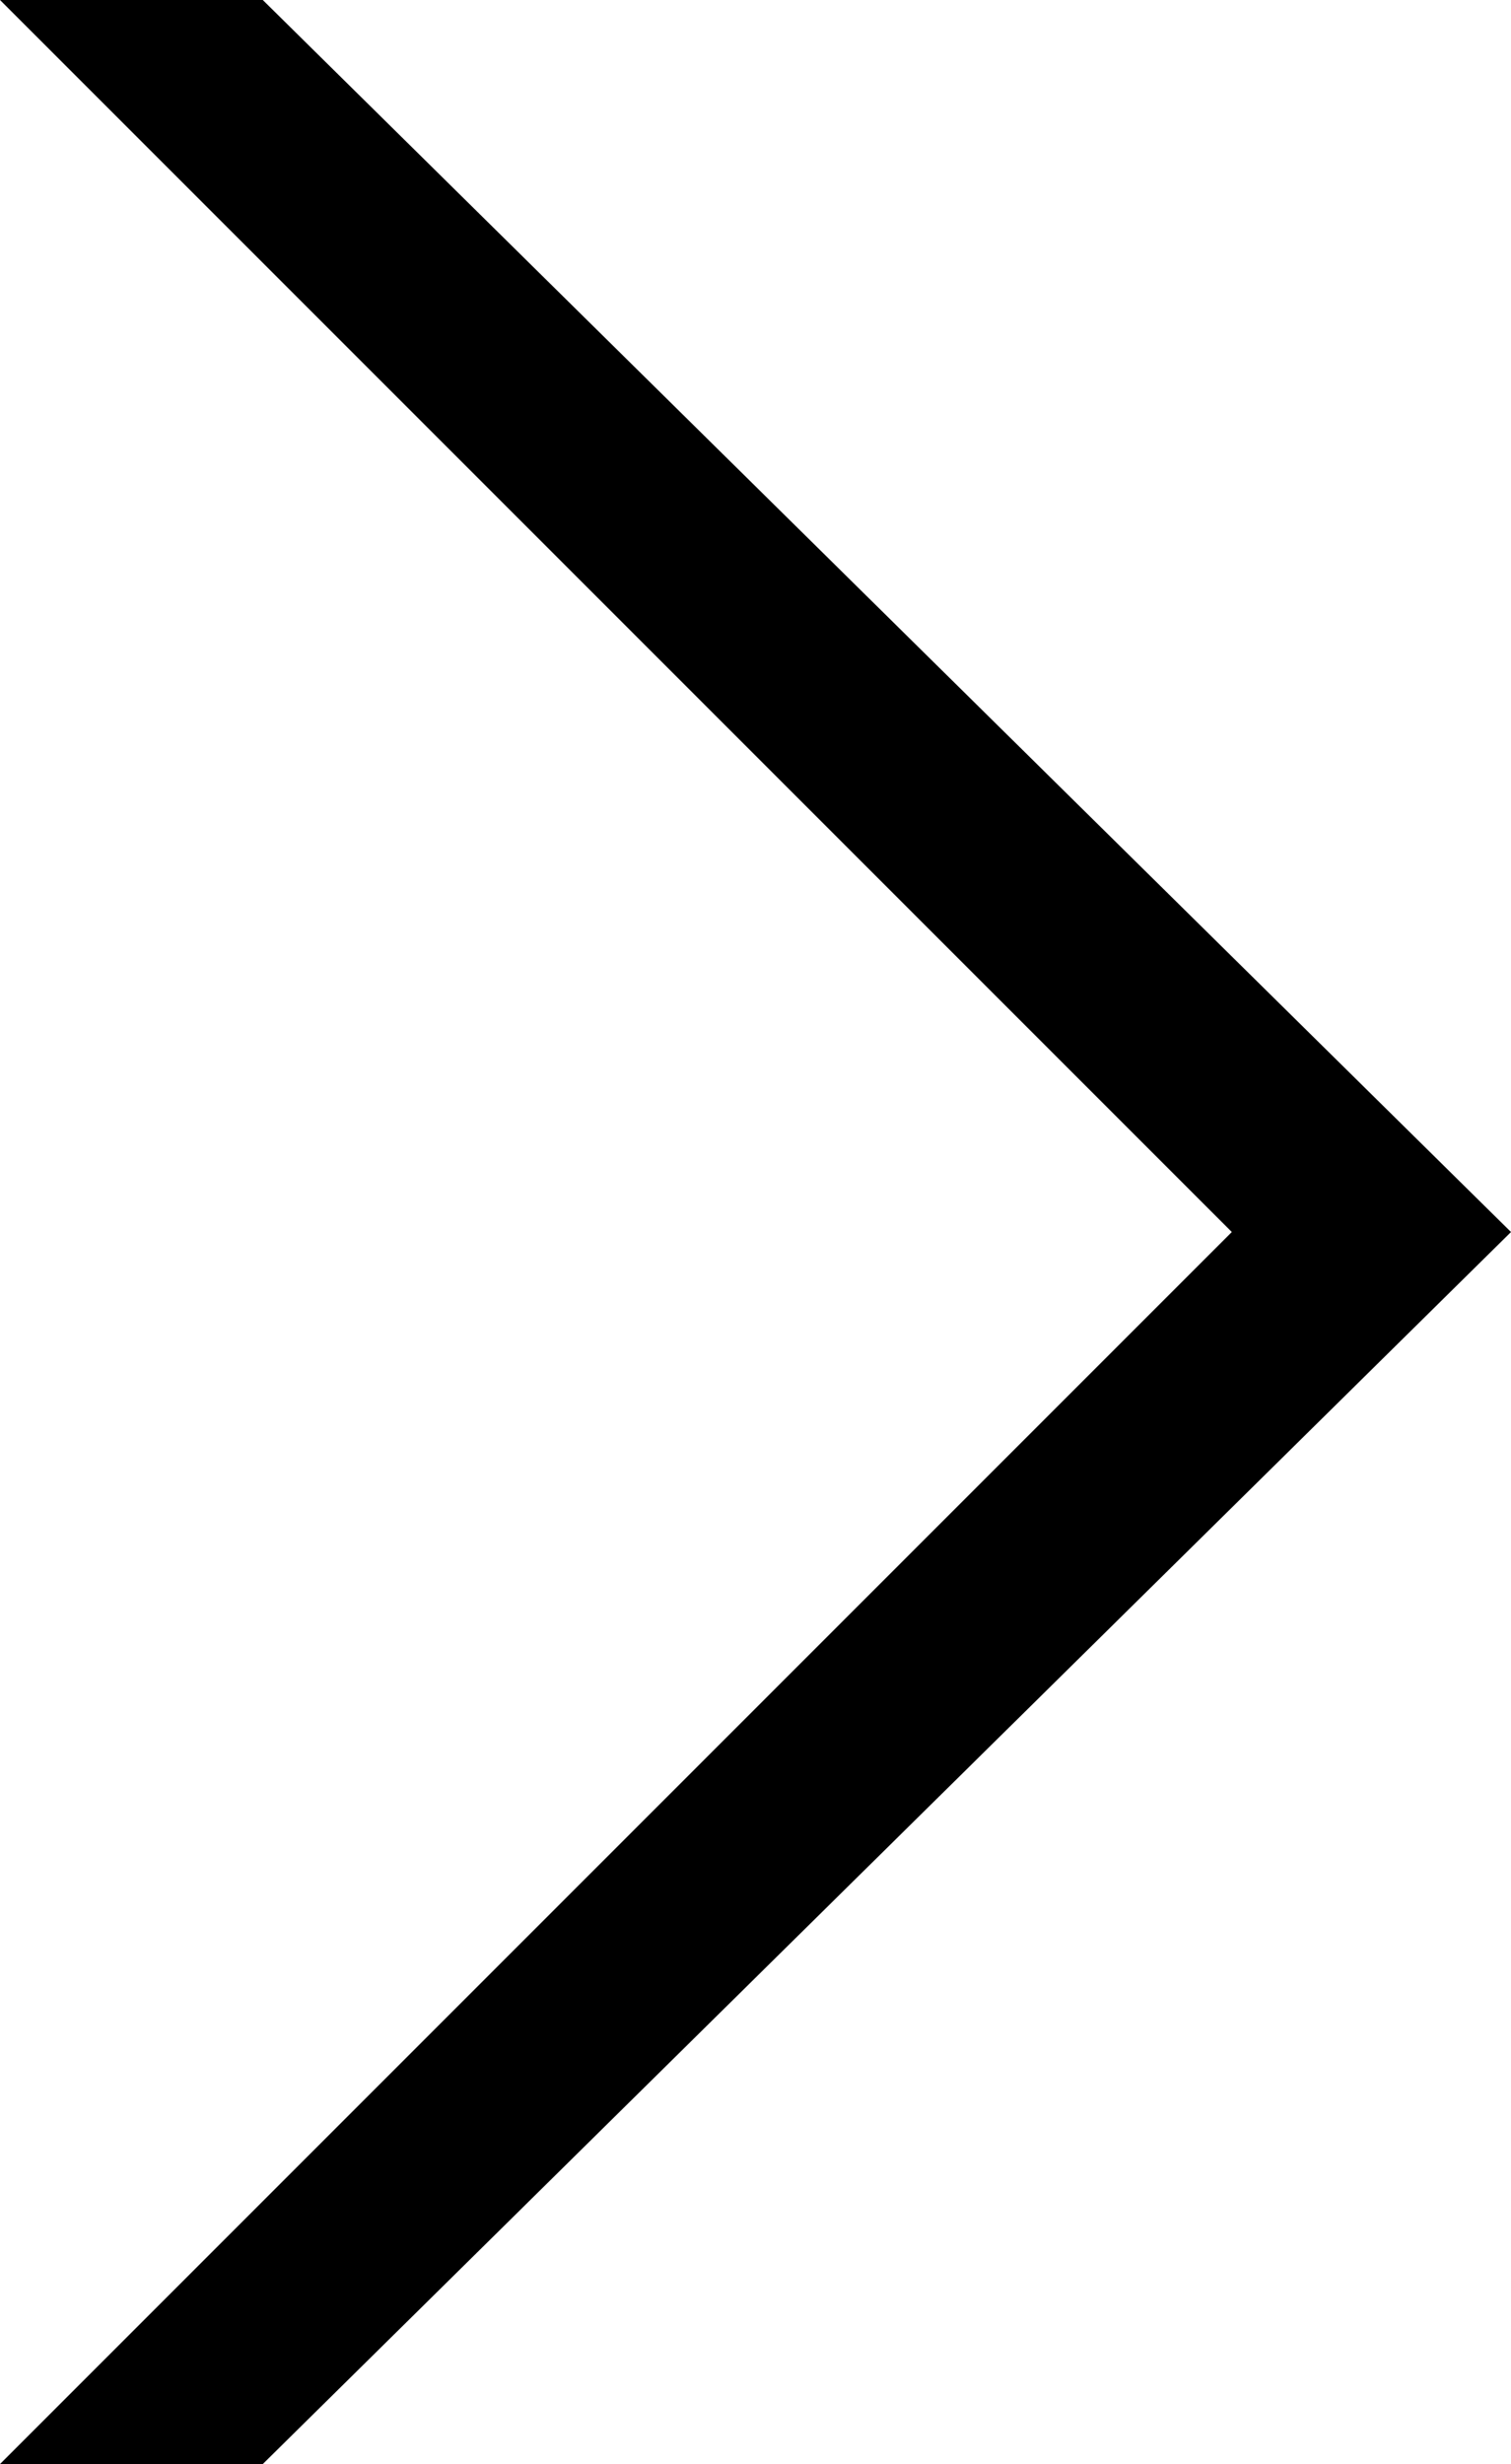 <?xml version="1.0" encoding="UTF-8"?>
<svg id="Layer_2" xmlns="http://www.w3.org/2000/svg" viewBox="0 0 9.2 15">
  <g id="chevron-l--small">
    <polygon points="7.5 7.5 0 15 1.6 15 9.2 7.5 1.6 0 0 0 7.5 7.5"/>
  </g>
</svg>